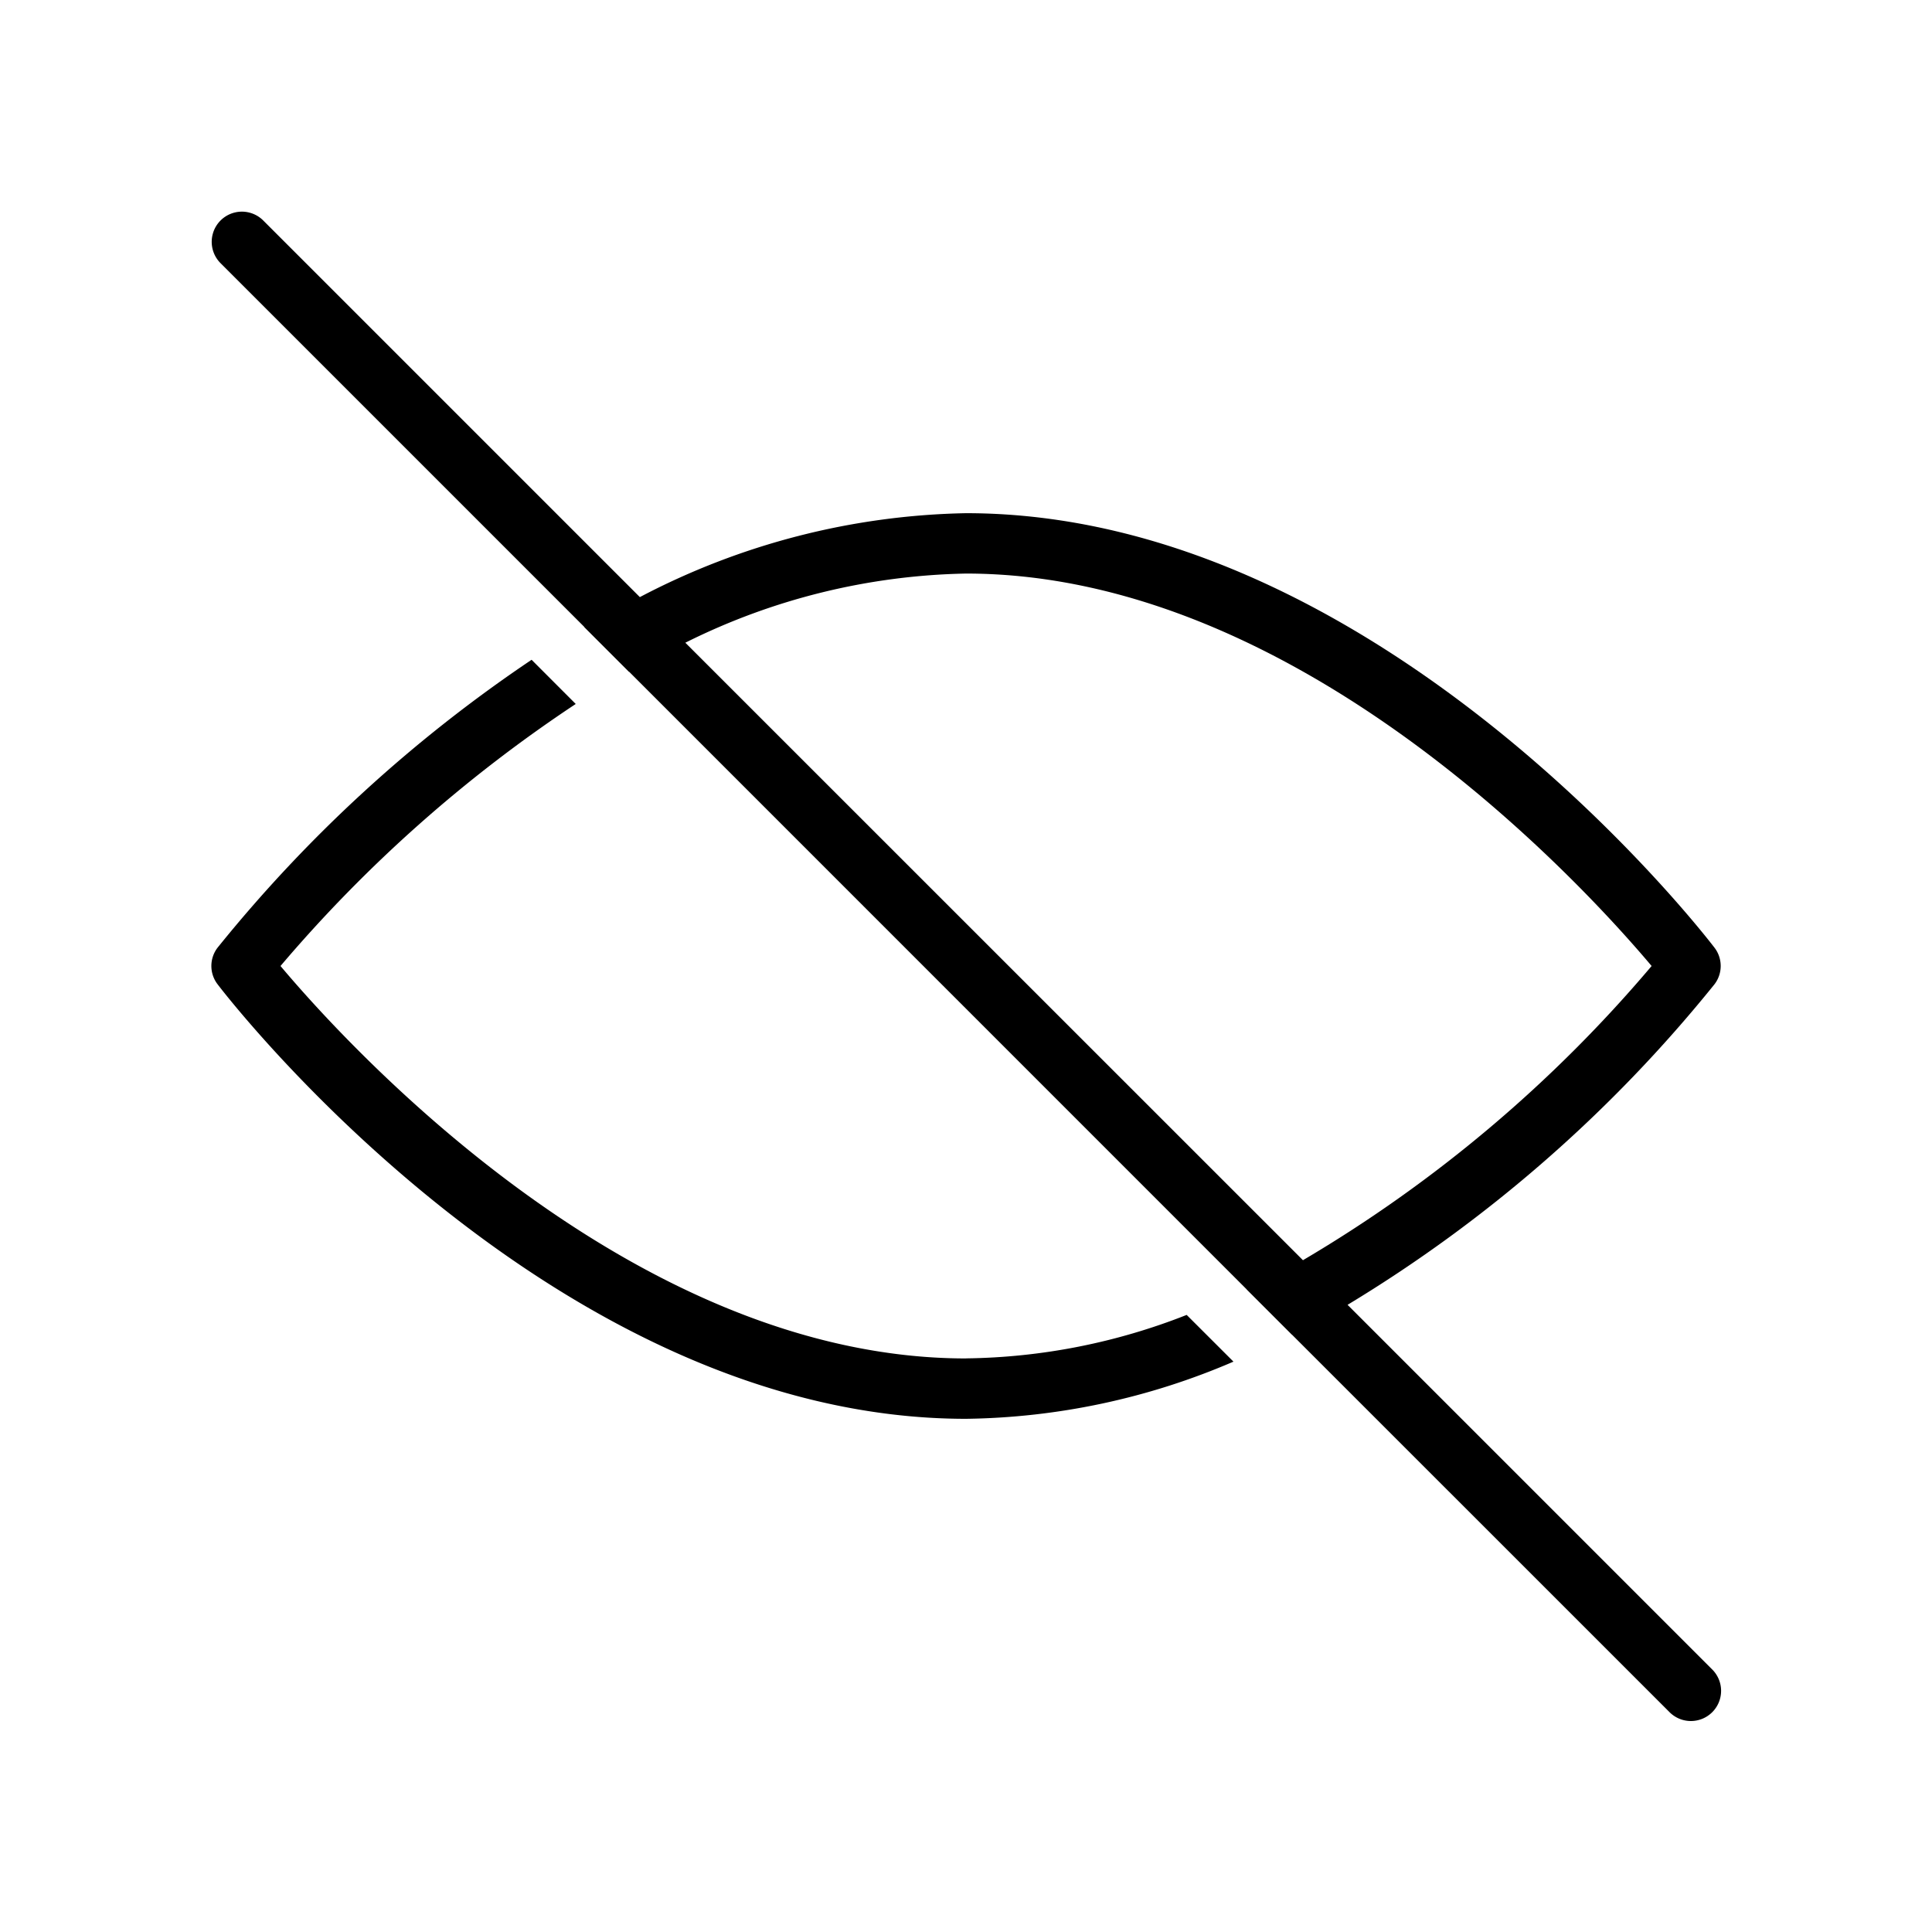 <svg xmlns="http://www.w3.org/2000/svg" width="32" height="32" viewBox="0 0 32 32"><path d="M16 22.5c-5.531 0-10.242-5.178-11.354-6.5a23.263 23.263 0 0 1 4.89-4.34l-.731-.732a23.561 23.561 0 0 0-5.201 4.768.498.498 0 0 0 0 .607C3.828 16.597 9.193 23.5 16 23.5c1.525-.02 3.03-.342 4.43-.947l-.775-.774c-1.164.46-2.403.705-3.655.72ZM28.354 27.646l-6.034-6.034a23.222 23.222 0 0 0 6.077-5.309.498.498 0 0 0 0-.607C28.172 15.402 22.807 8.5 16 8.5a12.076 12.076 0 0 0-5.402 1.39L4.354 3.646a.5.5 0 0 0-.707.707l6.033 6.033-.002.002.74.74.003-.001 10.228 10.229h-.002l.753.753h.002l6.245 6.244a.5.5 0 1 0 .707-.707ZM11.352 10.645A10.848 10.848 0 0 1 16 9.5c5.532 0 10.242 5.177 11.356 6.5a22.566 22.566 0 0 1-5.775 4.873L11.352 10.646Z"/></svg>